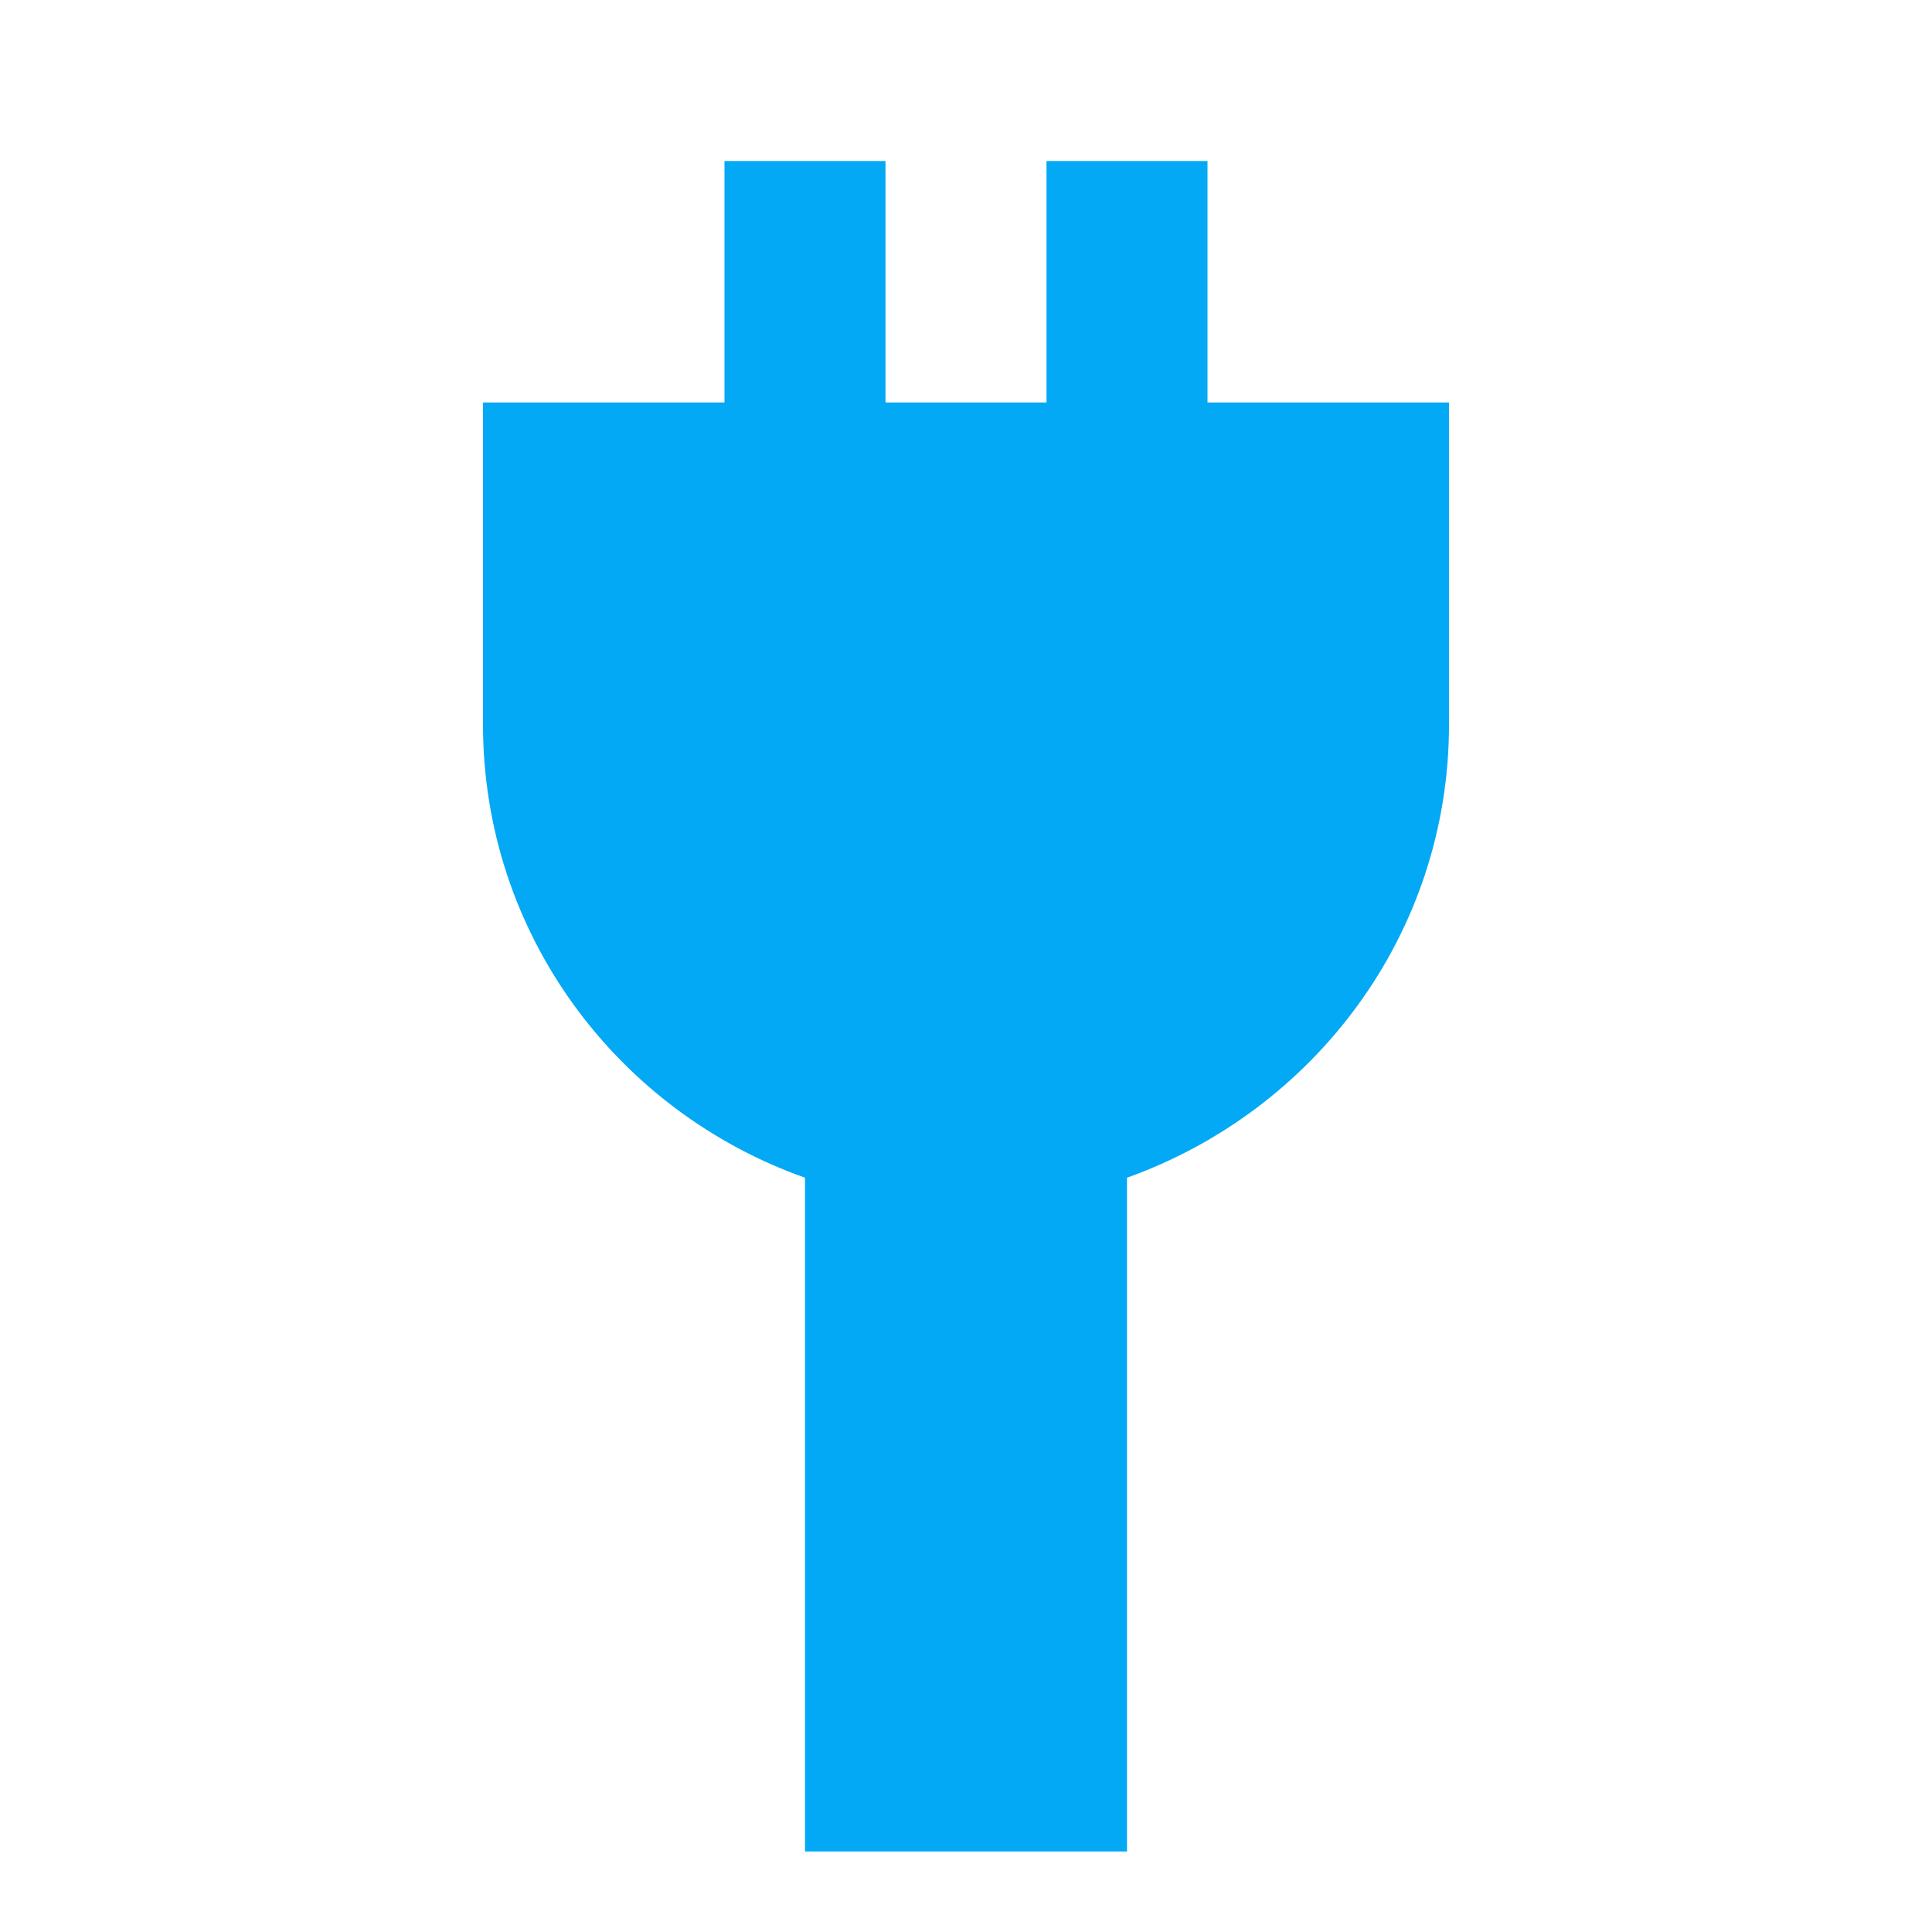 <svg xmlns="http://www.w3.org/2000/svg" fill="#03A9F4" viewBox="0 0 48 48"><path d="m22 4h-4v6h4v-6m8 0h-4v6h4v-6m-18 14c0 5.22 3.36 9.62 8 11.26v16.74h8v-16.74c4.64-1.66 8-6.04 8-11.26v-8h-24v8z"/></svg>